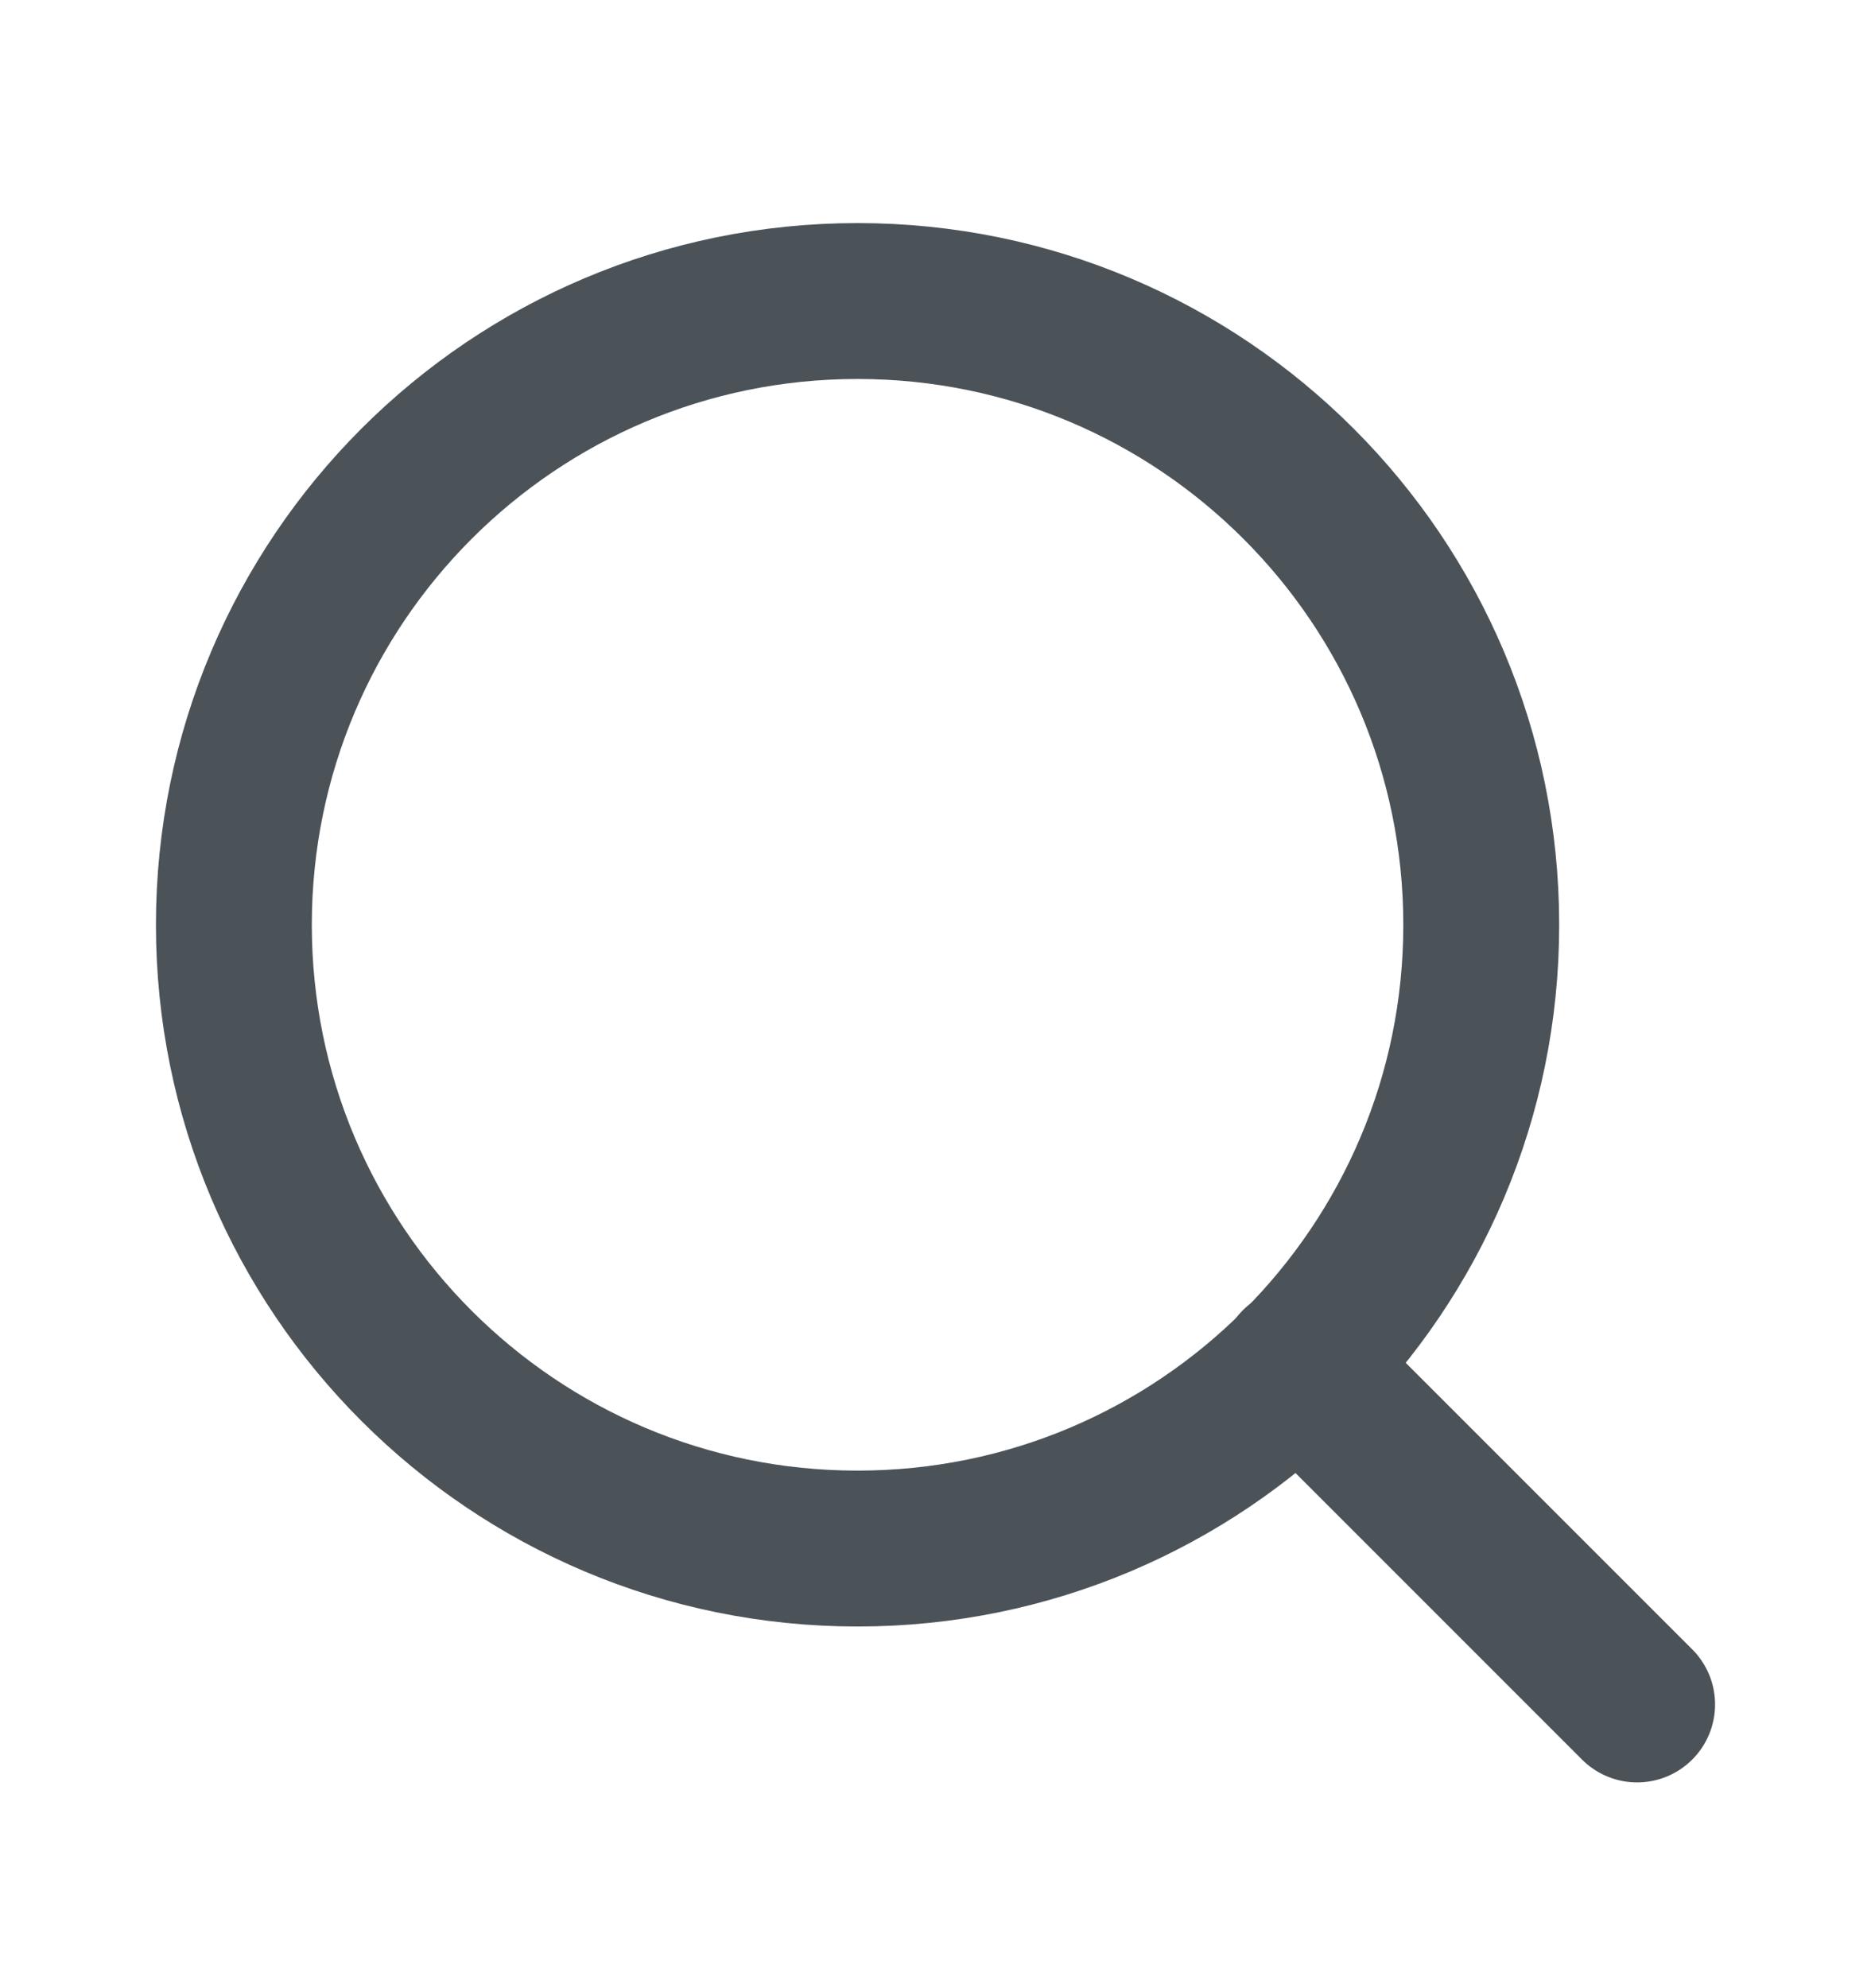 <svg width="16" height="17" viewBox="0 0 16 17" fill="none" xmlns="http://www.w3.org/2000/svg">
<path d="M7.333 13.241C10.279 13.241 12.667 10.853 12.667 7.908C12.667 4.962 10.279 2.574 7.333 2.574C4.388 2.574 2 4.962 2 7.908C2 10.853 4.388 13.241 7.333 13.241Z" stroke="#4B5359" stroke-width="1.333" stroke-linecap="round" stroke-linejoin="round"/>
<path d="M14 14.574L11.1 11.674" stroke="#4B5359" stroke-width="1.333" stroke-linecap="round" stroke-linejoin="round"/>
</svg>
